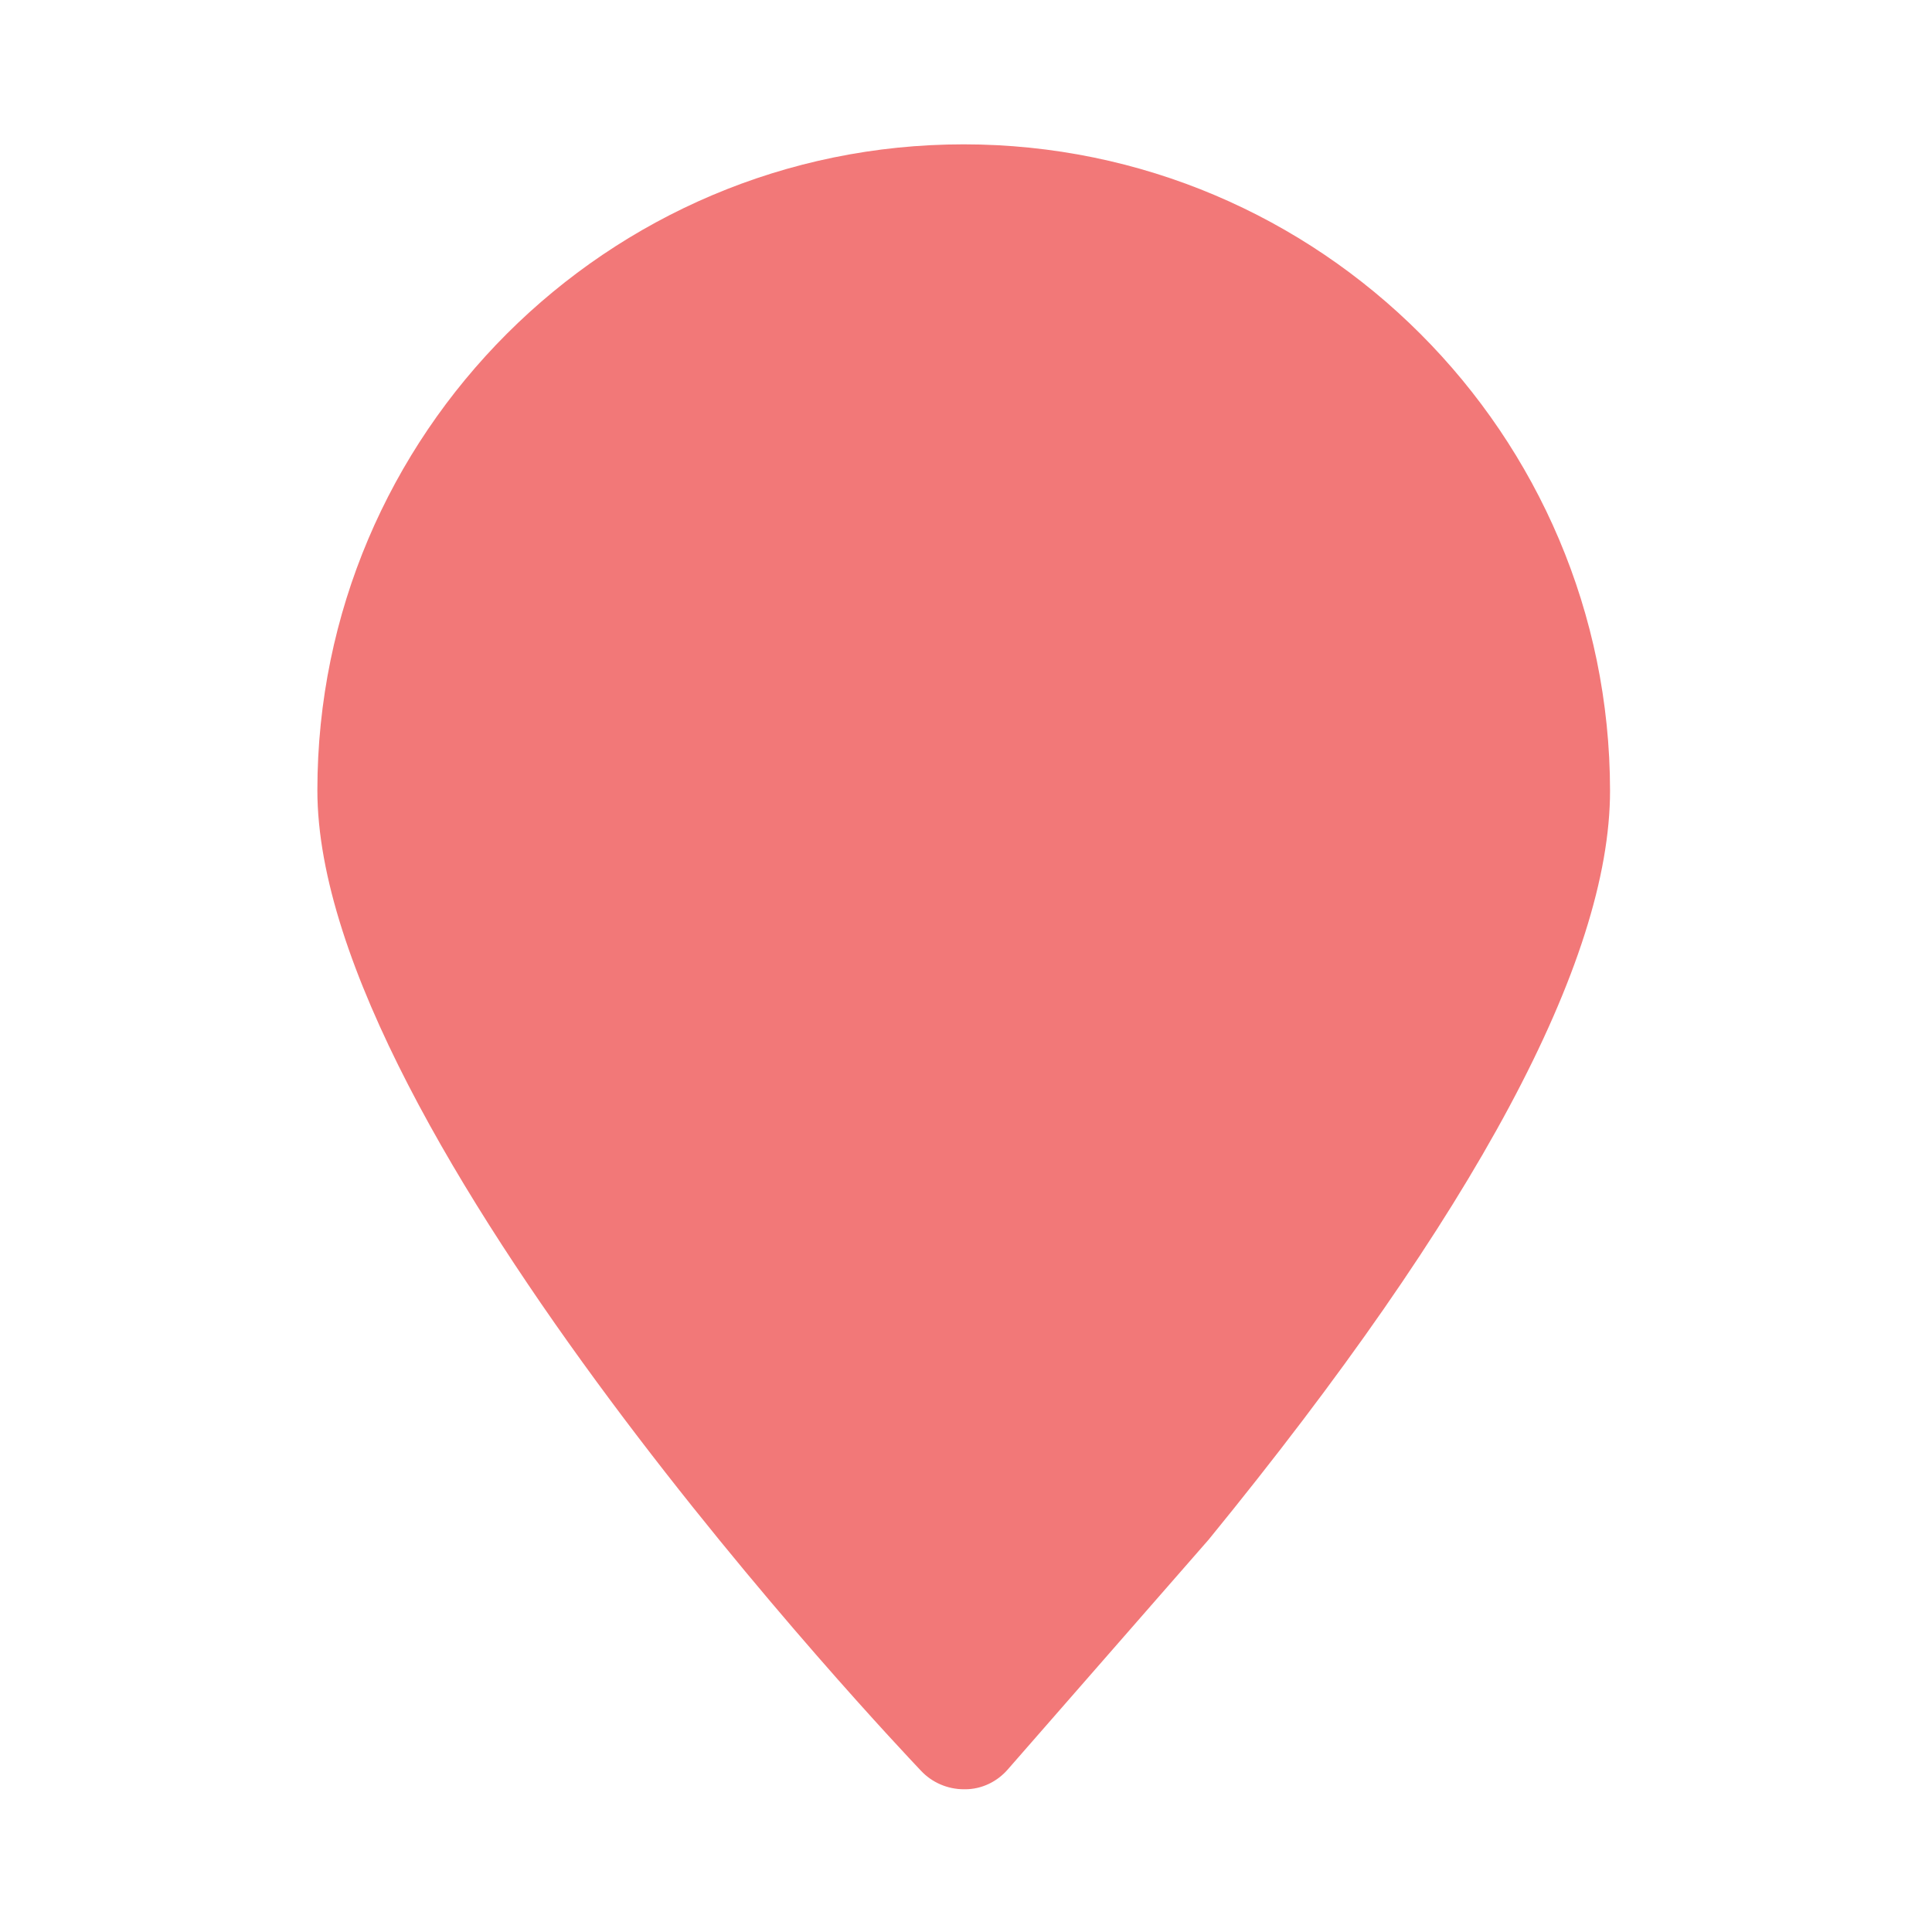 <?xml version="1.0" standalone="no"?><!DOCTYPE svg PUBLIC "-//W3C//DTD SVG 1.1//EN" "http://www.w3.org/Graphics/SVG/1.1/DTD/svg11.dtd"><svg t="1617010638492" class="icon" viewBox="0 0 1024 1024" version="1.1" xmlns="http://www.w3.org/2000/svg" p-id="3593" width="32" height="32" xmlns:xlink="http://www.w3.org/1999/xlink"><defs><style type="text/css"></style></defs><path d="M510.723 76.505C321.832 76.505 168.214 230.123 168.214 418.893c0 182.323 306.993 505.979 320.008 519.723 5.838 6.203 14.109 9.73 22.623 9.73h0.73c8.757 0 17.028-4.014 22.745-10.703l106.304-121.63c141.212-172.957 212.73-306.507 212.73-396.878-0.122-189.012-153.74-342.631-342.631-342.631z m0 498.073" p-id="3594" fill="#f27878"></path></svg>